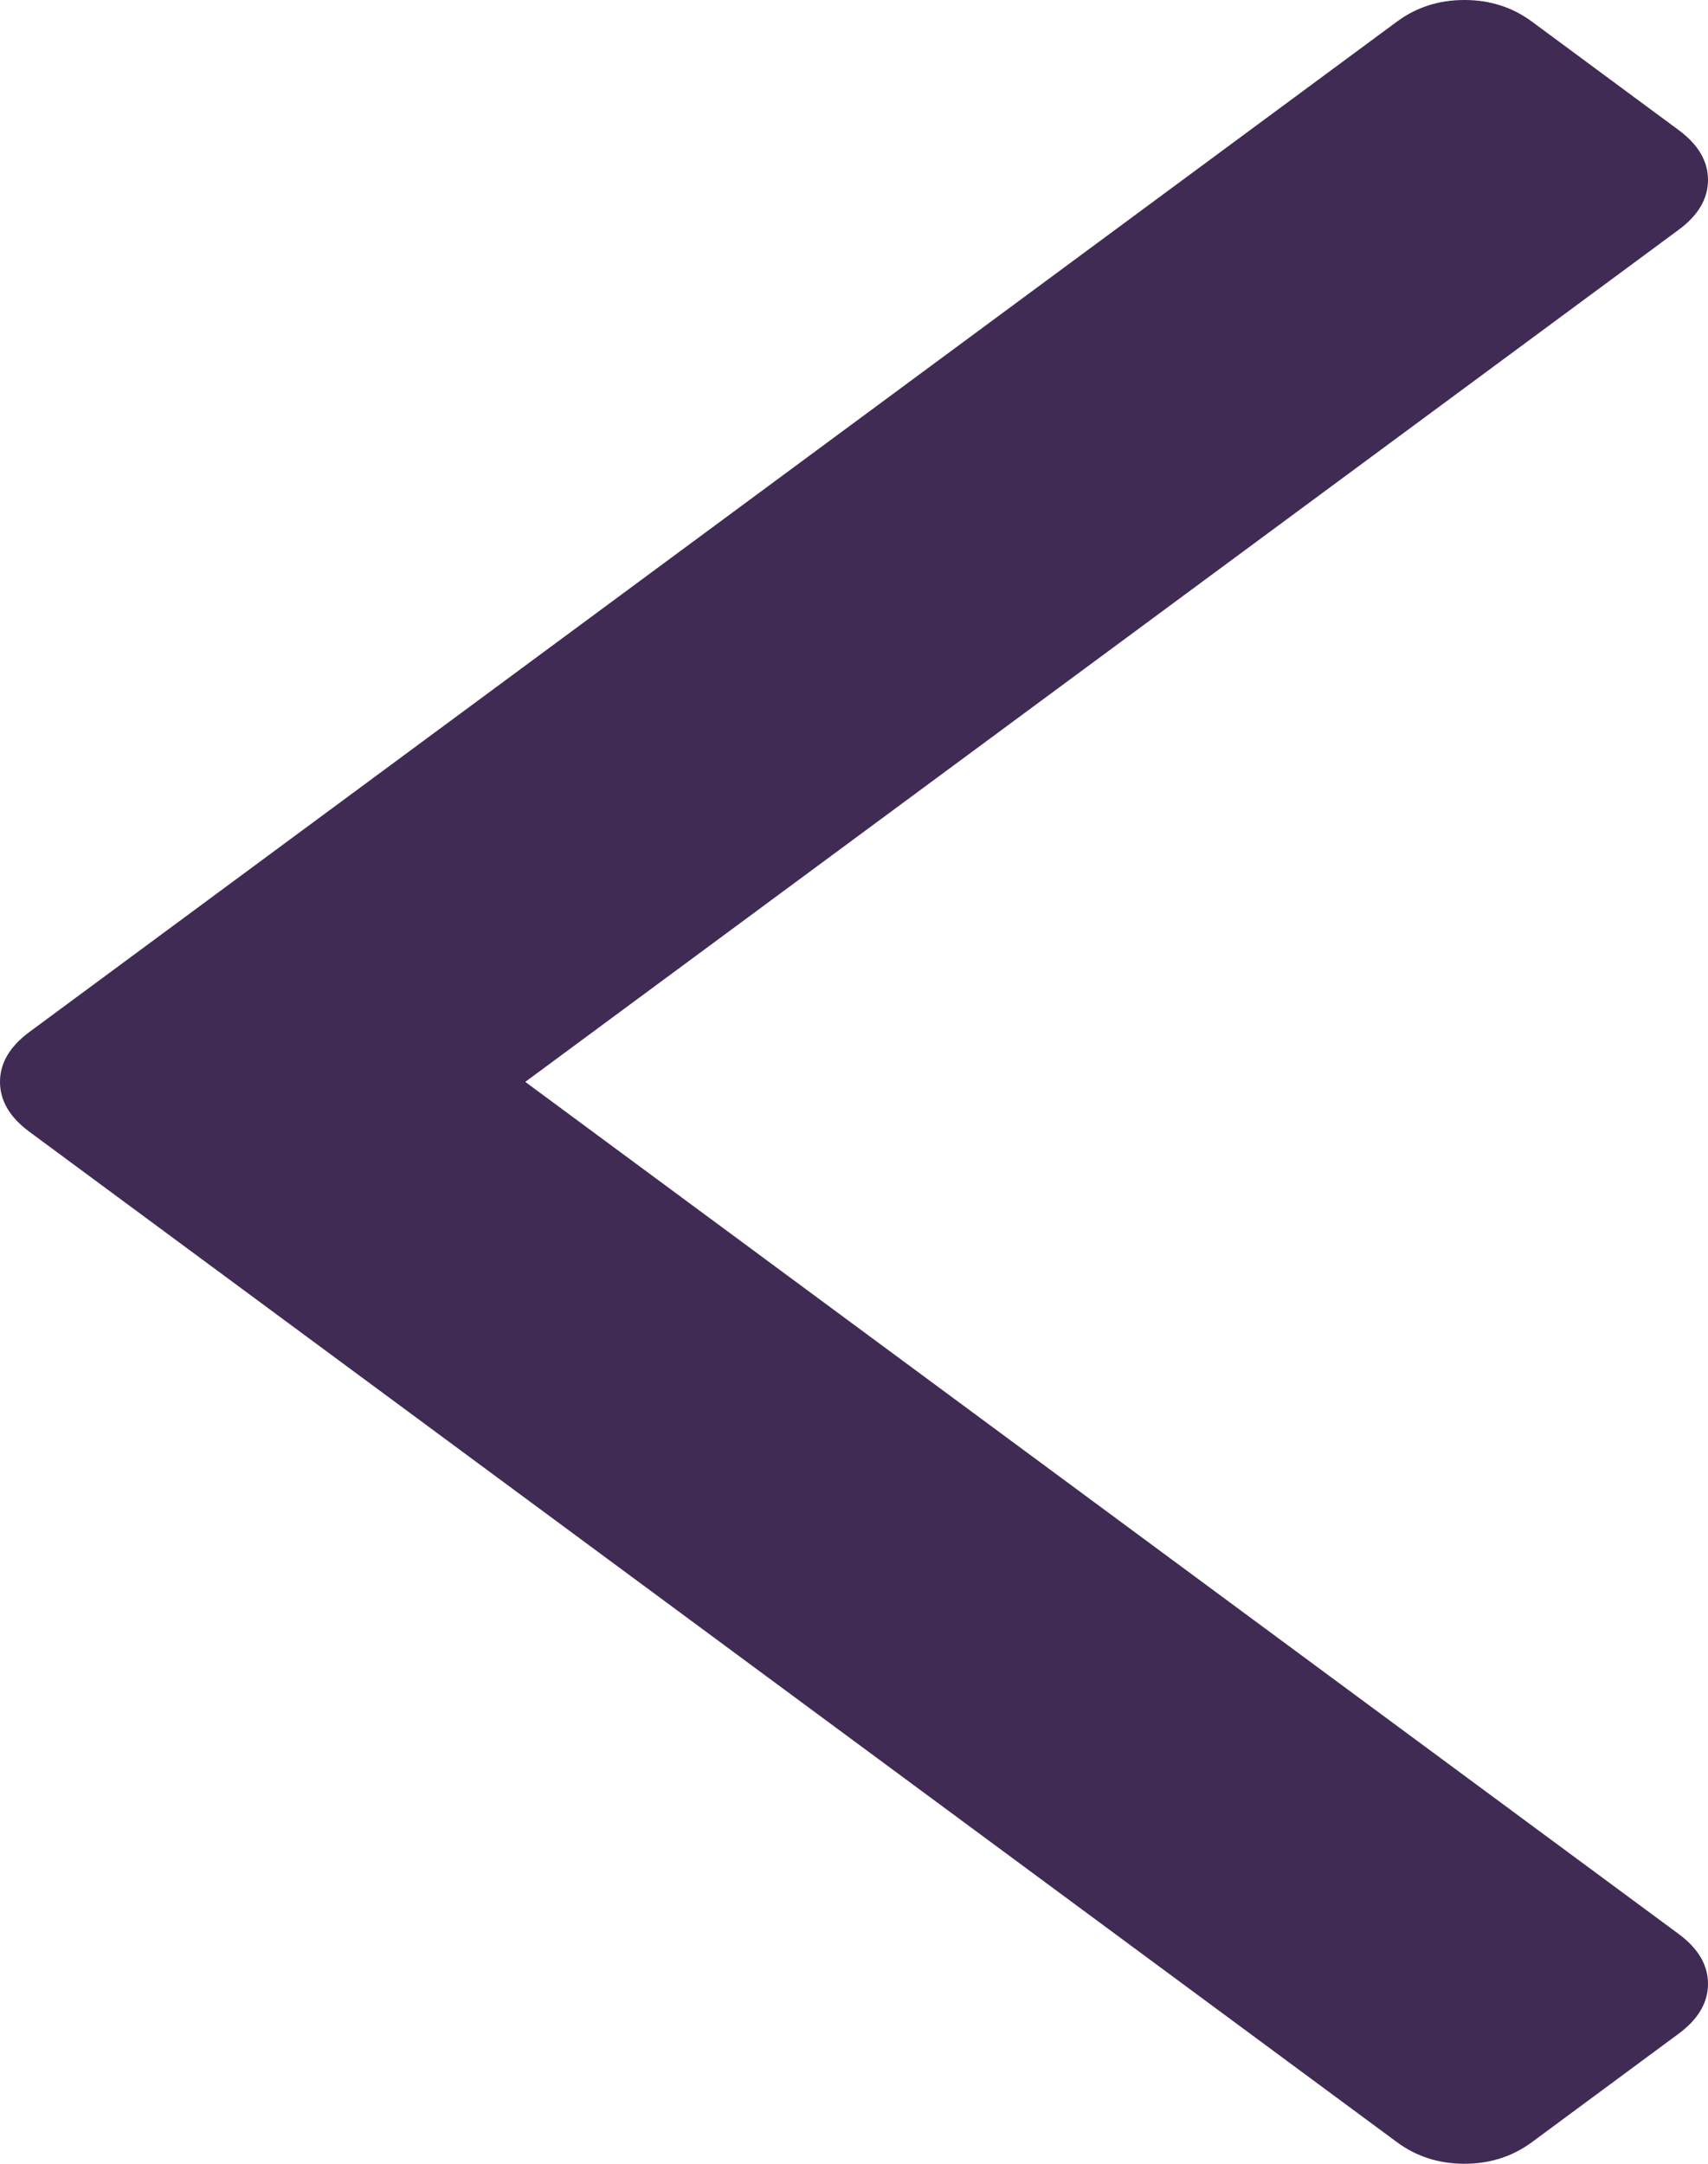 ﻿<?xml version="1.0" encoding="utf-8"?>
<svg version="1.1" xmlns:xlink="http://www.w3.org/1999/xlink" width="15px" height="19px" xmlns="http://www.w3.org/2000/svg">
  <g transform="matrix(1 0 0 1 -29 -86 )">
    <path d="M 14.742 1.142  C 14.914 1.269  15 1.415  15 1.58  C 15 1.745  14.914 1.891  14.742 2.018  L 4.613 9.5  L 14.742 16.982  C 14.914 17.109  15 17.255  15 17.42  C 15 17.585  14.914 17.731  14.742 17.858  L 13.454 18.81  C 13.282 18.937  13.084 19  12.861 19  C 12.637 19  12.44 18.937  12.268 18.81  L 0.258 9.938  C 0.086 9.811  0 9.665  0 9.5  C 0 9.335  0.086 9.189  0.258 9.062  L 12.268 0.19  C 12.44 0.063  12.637 0  12.861 0  C 13.084 0  13.282 0.063  13.454 0.19  L 14.742 1.142  Z " fill-rule="nonzero" fill="#402b54" stroke="none" transform="matrix(1 0 0 1 29 86 )" />
  </g>
</svg>